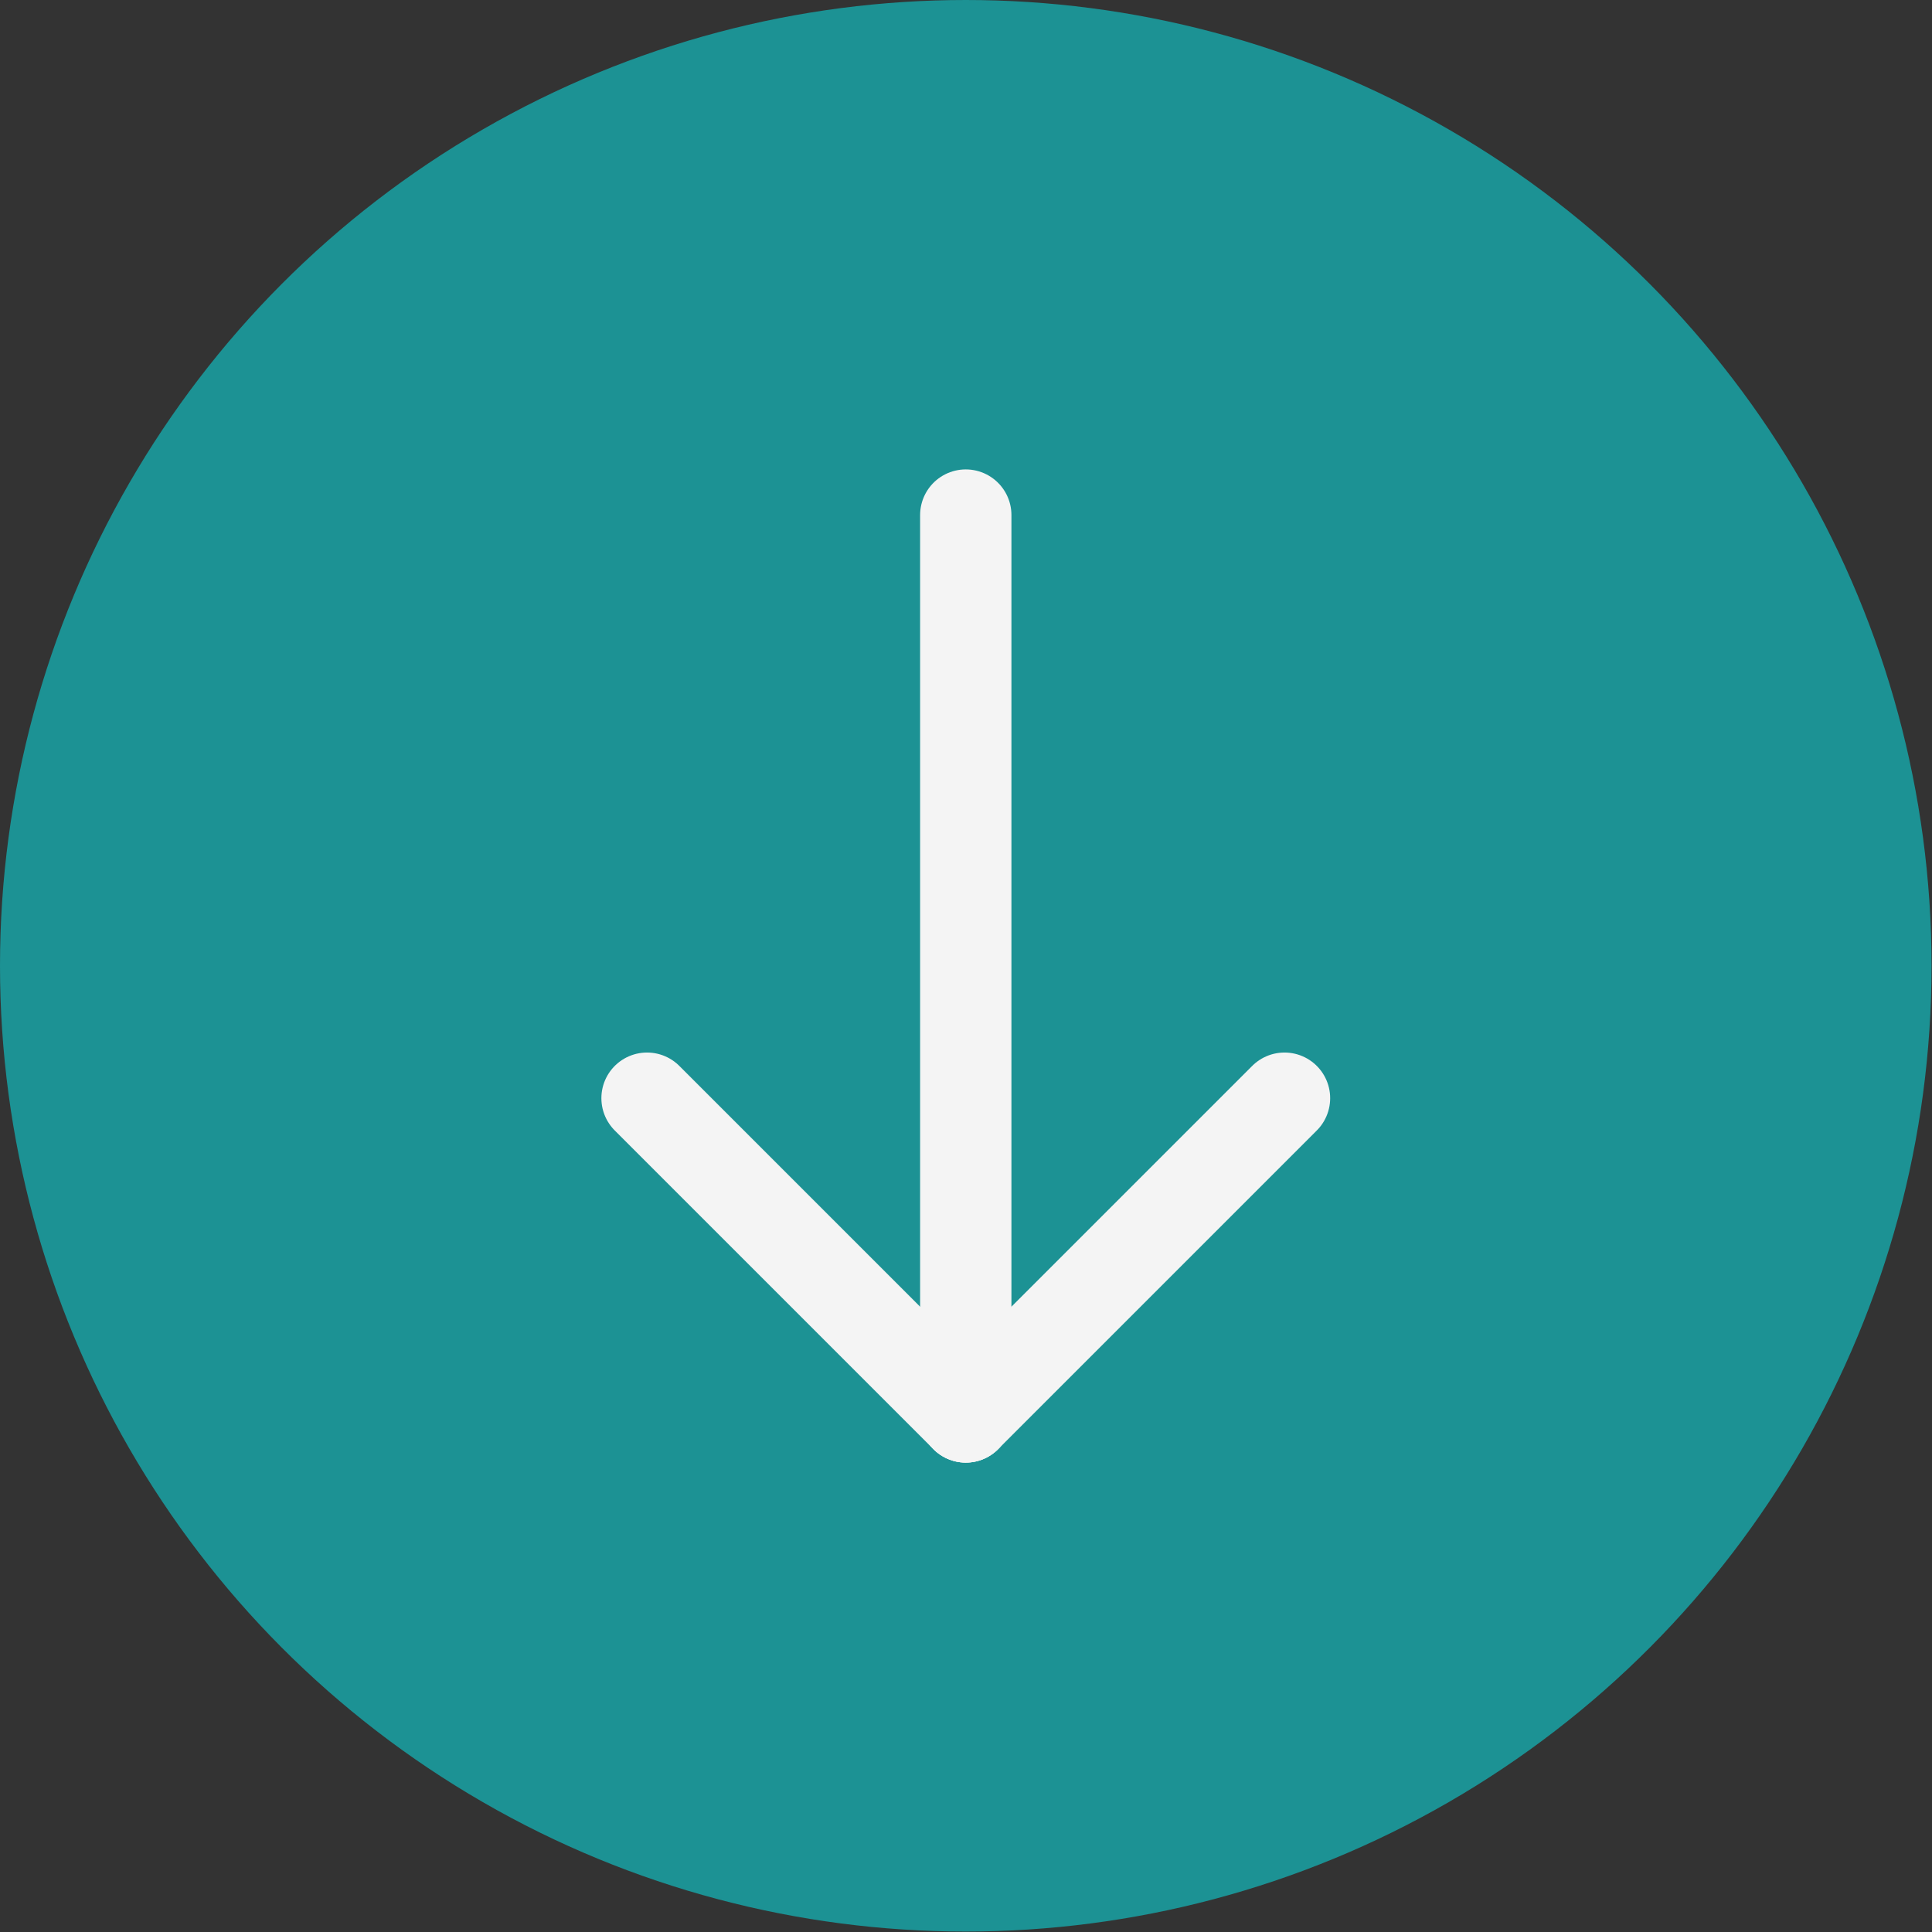 <svg xmlns="http://www.w3.org/2000/svg" viewBox="0 0 42.31 42.31"><rect x="0" y="0" width="42.31" height="42.31" fill="#333333" stroke="none"/><defs><style>.cls-1{fill:#1c9294;}.cls-2{fill:none;stroke:#f4f4f4;stroke-linecap:round;stroke-linejoin:round;stroke-width:2px;}</style></defs><title>Asset 3</title><g id="Layer_2" data-name="Layer 2"><g id="Layer_1-2" data-name="Layer 1"><circle class="cls-1" cx="21.15" cy="21.15" r="21.15"/><line class="cls-2" x1="21.15" y1="11.28" x2="21.15" y2="31.03"/><line class="cls-2" x1="28.13" y1="24.05" x2="21.15" y2="31.03"/><line class="cls-2" x1="14.17" y1="24.05" x2="21.15" y2="31.03"/></g></g></svg>